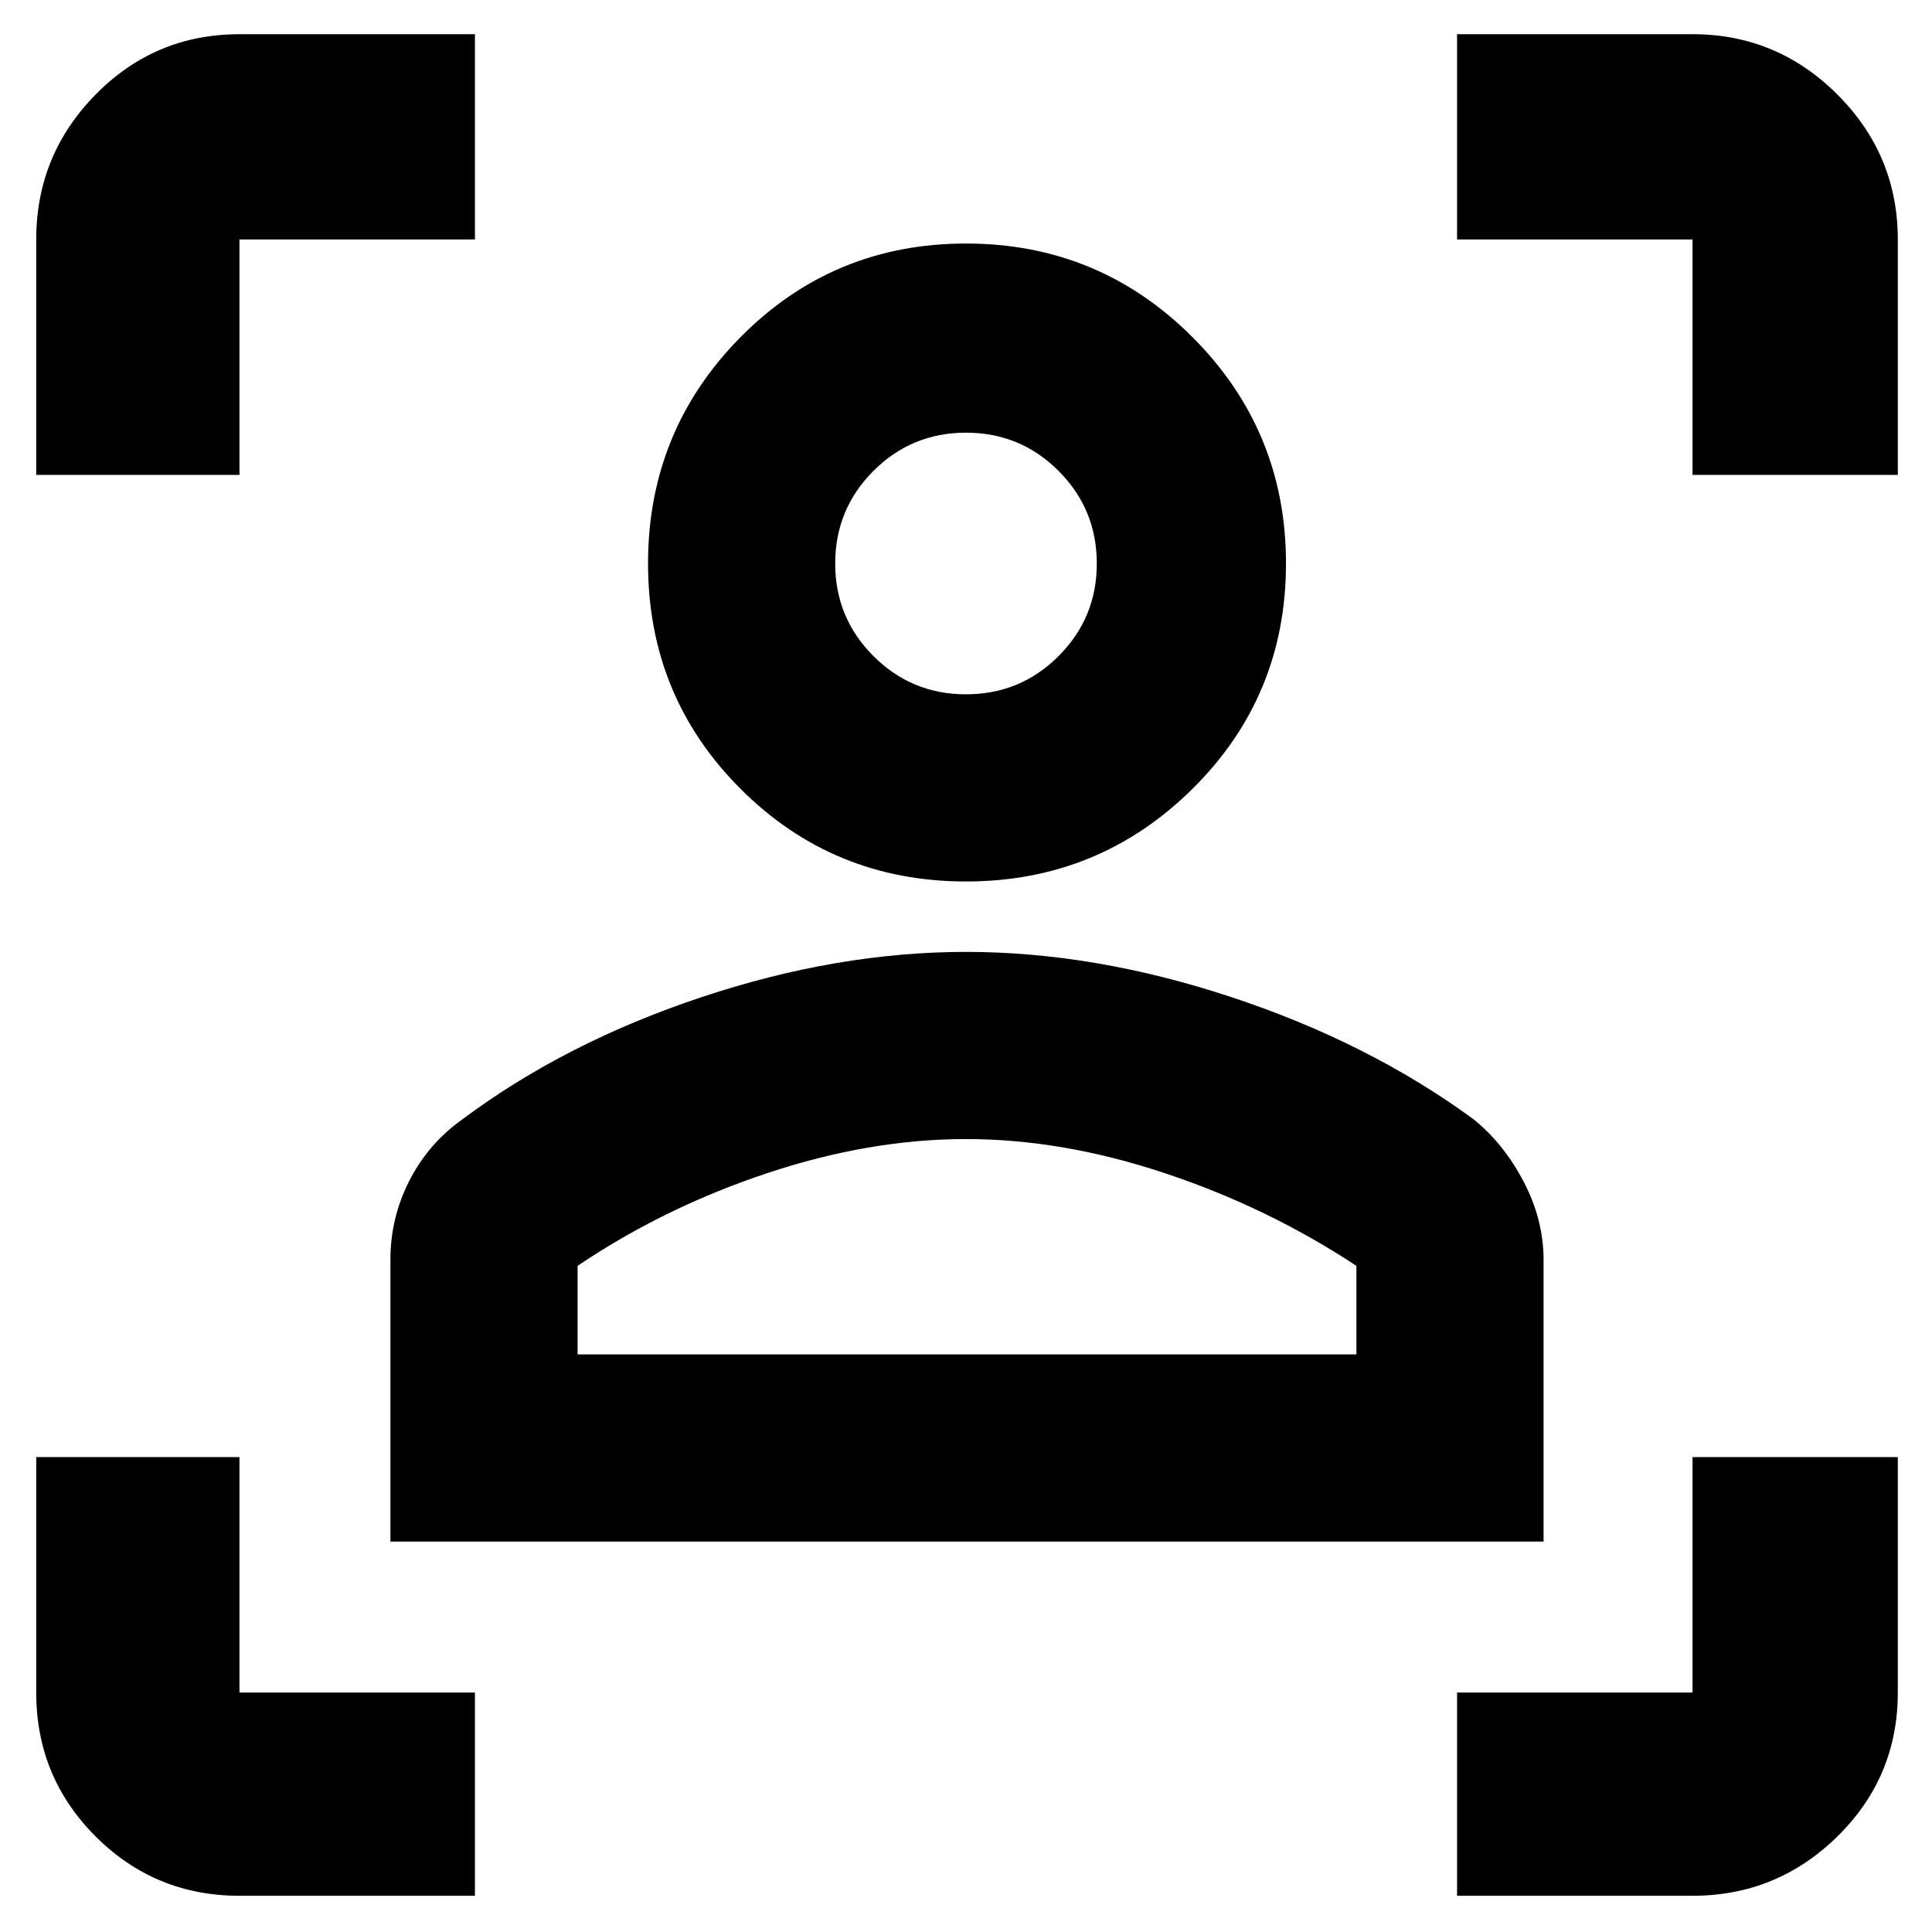 <svg xmlns="http://www.w3.org/2000/svg" height="40" width="40"><path d="M4.958 39.25q-1.75 0-2.979-1.229T.75 35.042v-4.875h4.208v4.875h4.875v4.208Zm25.209 0v-4.208h4.875v-4.875h4.25v4.875q0 1.75-1.25 2.979t-3 1.229ZM8.083 31.917v-5.834q0-.875.396-1.645.396-.771 1.104-1.271 2.125-1.584 4.938-2.521 2.812-.938 5.479-.938 2.667 0 5.5.938 2.833.937 5 2.521.625.5 1.042 1.291.416.792.416 1.625v5.834Zm3.875-3.875h16.125v-1.834Q26.25 25 24.125 24.292 22 23.583 20 23.583t-4.125.709q-2.125.708-3.917 1.916ZM20 18.25q-2.75 0-4.667-1.917-1.916-1.916-1.916-4.666 0-2.75 1.916-4.688Q17.25 5.042 20 5.042t4.688 1.937q1.937 1.938 1.937 4.688t-1.937 4.666Q22.75 18.25 20 18.25Zm0-3.875q1.125 0 1.917-.792.791-.791.791-1.916t-.791-1.917q-.792-.792-1.917-.792t-1.917.792q-.791.792-.791 1.917t.791 1.916q.792.792 1.917.792ZM.75 9.833V4.958q0-1.75 1.229-3T4.958.708h4.875v4.25H4.958v4.875Zm34.292 0V4.958h-4.875V.708h4.875q1.75 0 3 1.25t1.25 3v4.875ZM20 28.042Zm0-16.375Z"/></svg>